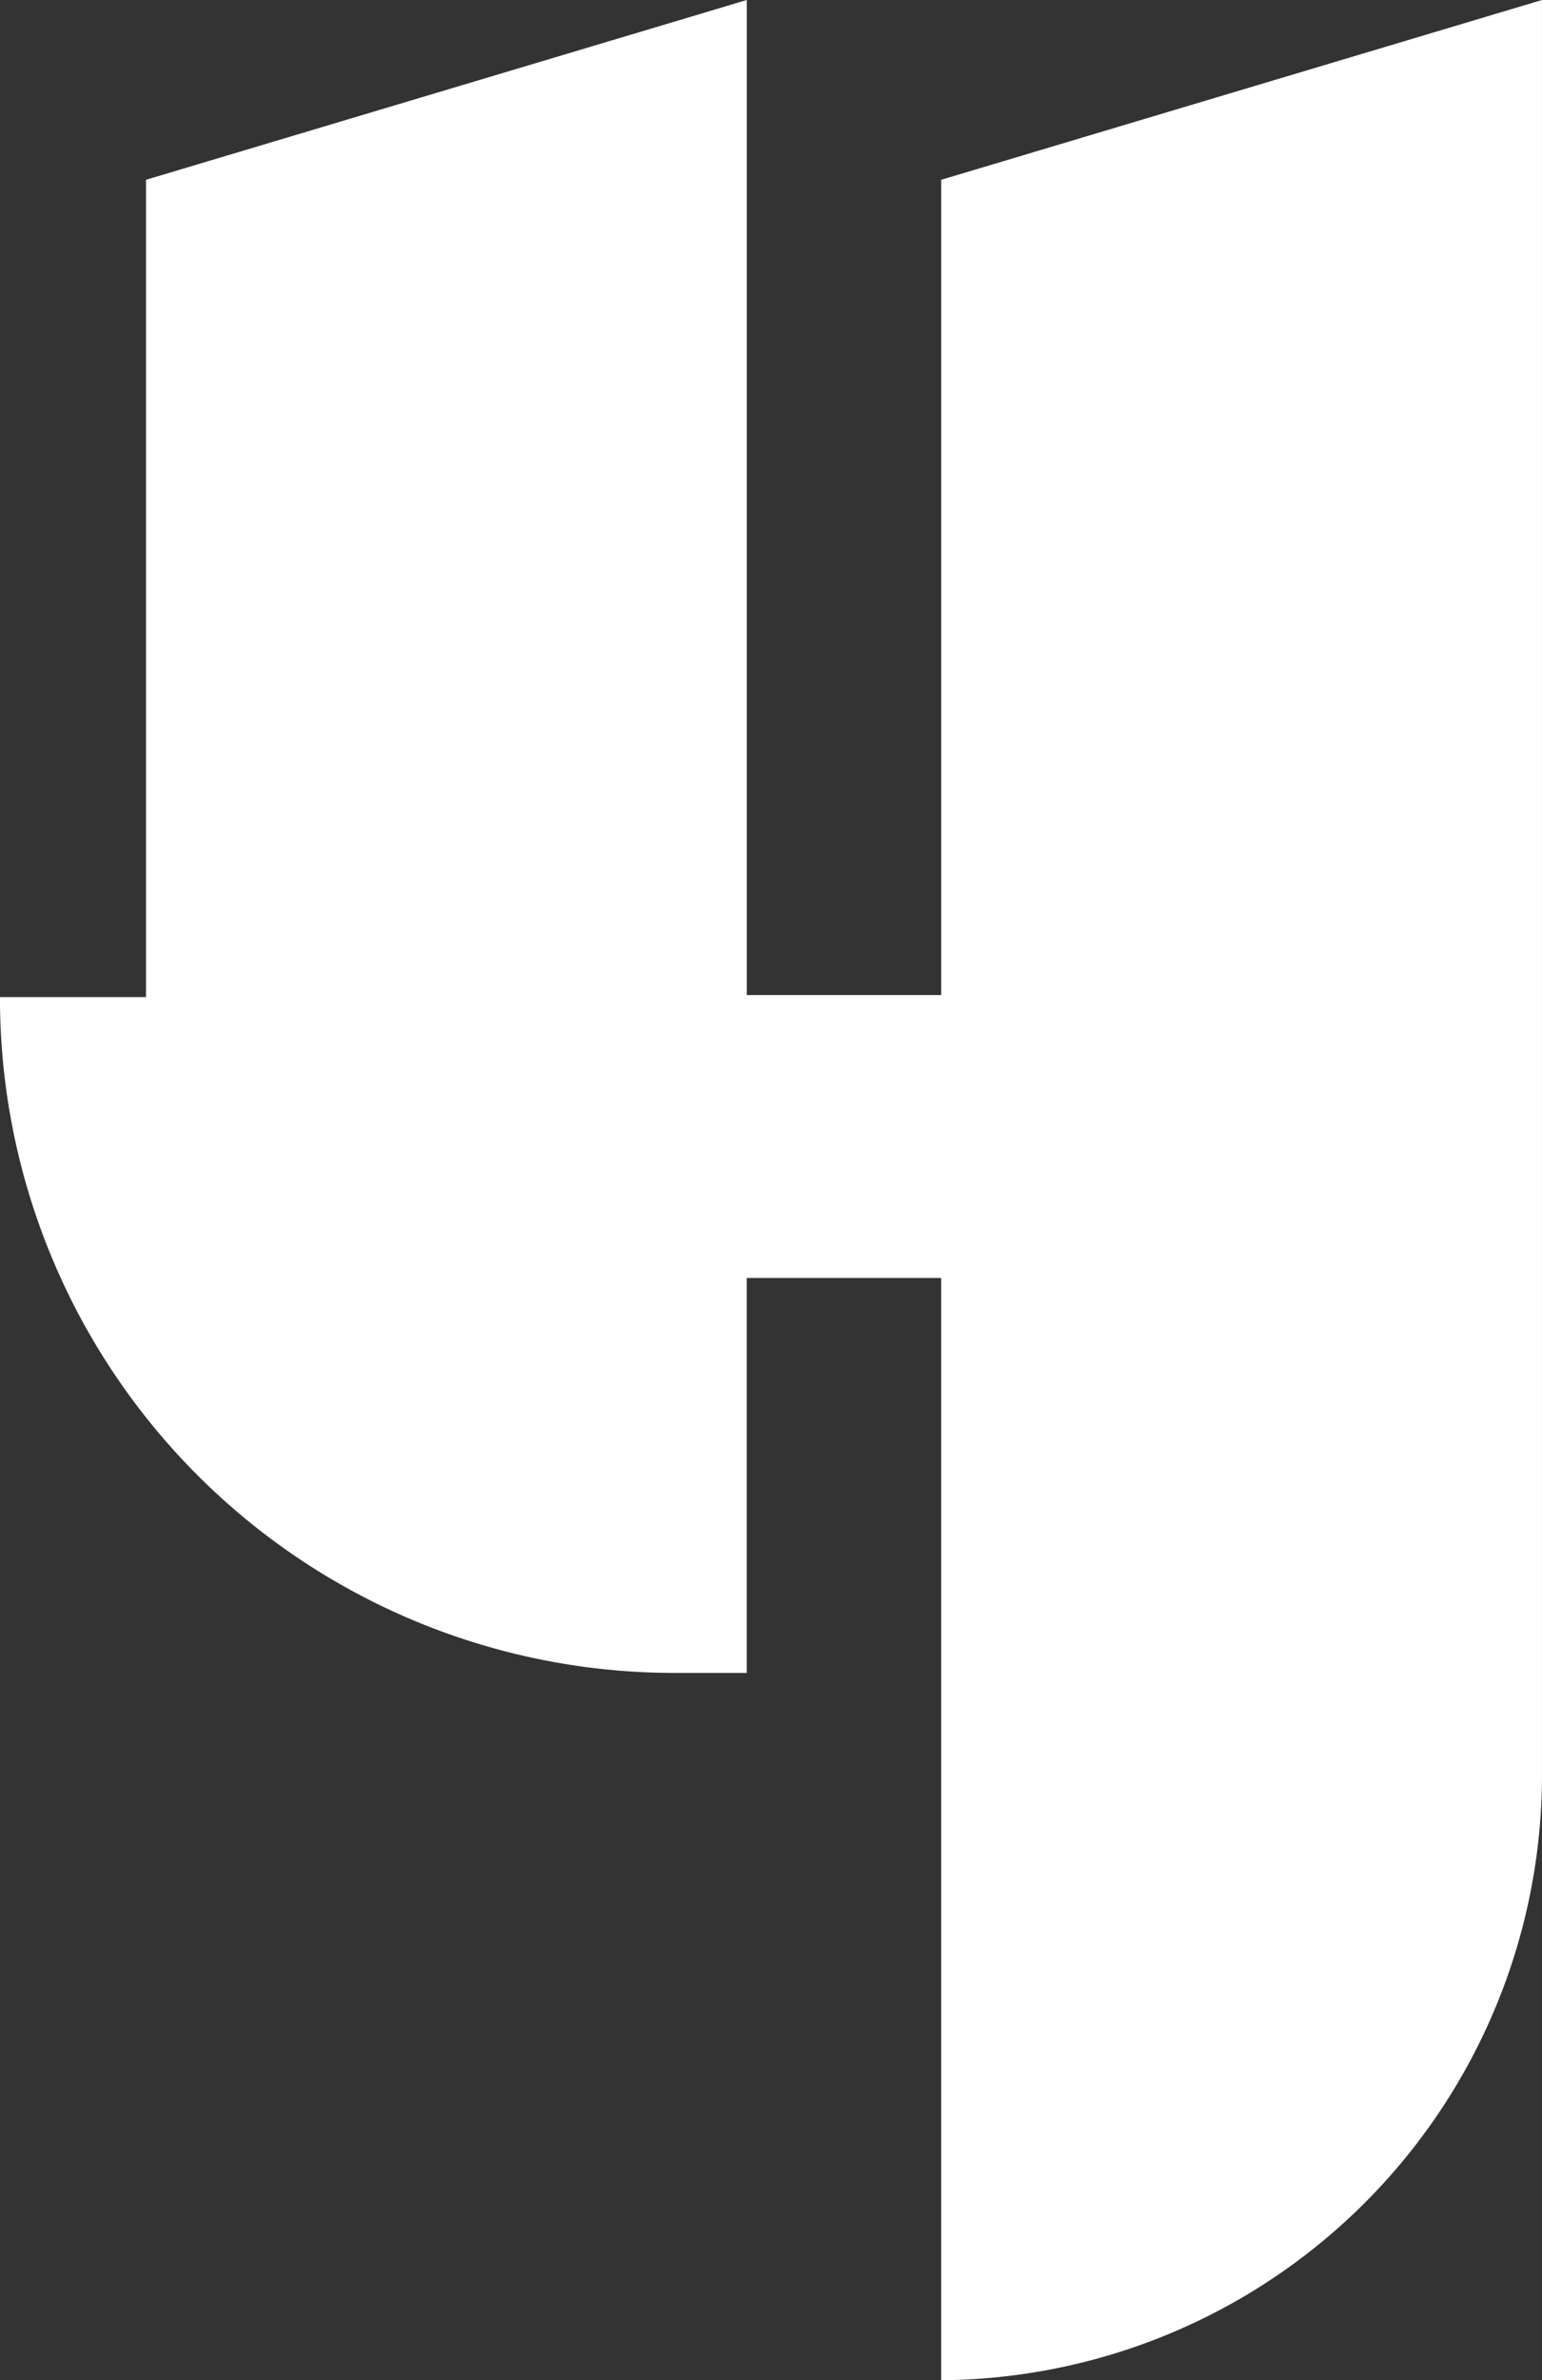 <svg xmlns="http://www.w3.org/2000/svg" viewBox="0 0 126.742 195.506">
  <rect x="0" y="0" width="126.742" height="195.506" fill="#333333" stroke="none"/>
  <path d="M77.358 14.769V81.73H61.381V-.001L11.999 14.768v67.13h-12v-.041a55.432 55.432 0 0 0 55.344 55.552h6.036v-32.438h15.978v90.536h-.152a49.741 49.741 0 0 0 49.536-49.873V0z" fill="#fff"/>
</svg>

